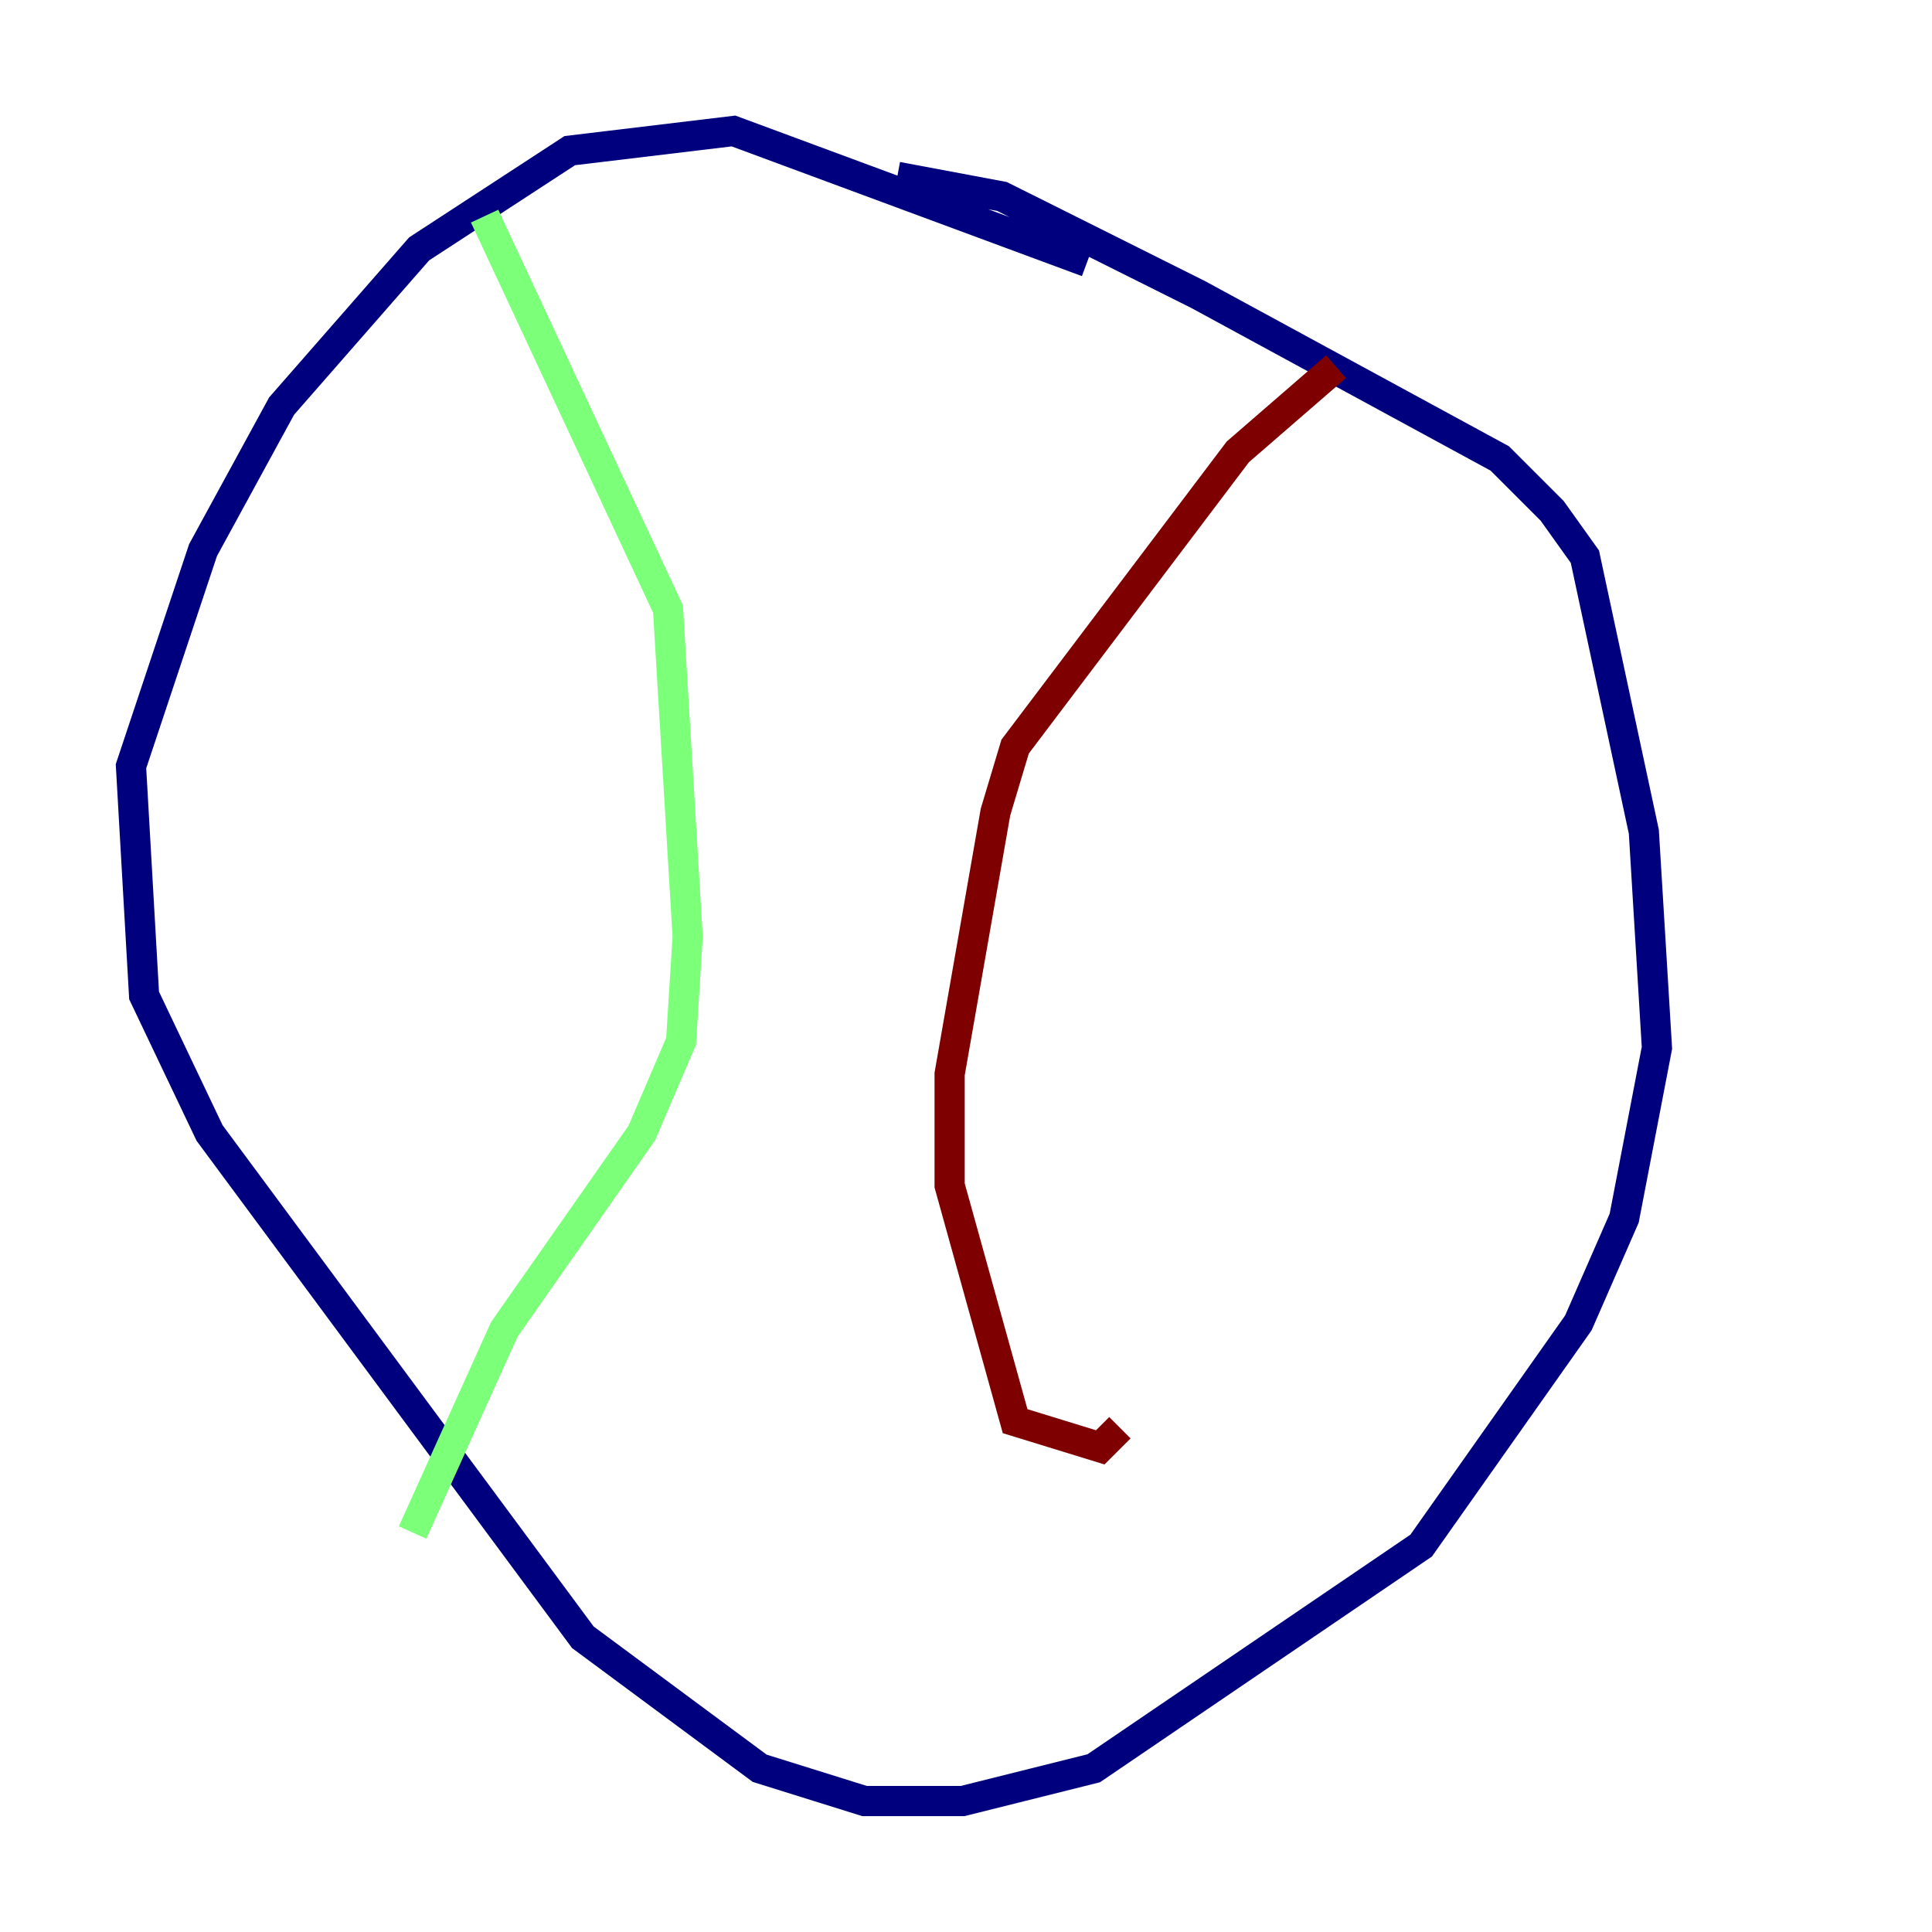 <?xml version="1.0" encoding="utf-8" ?>
<svg baseProfile="tiny" height="128" version="1.2" viewBox="0,0,128,128" width="128" xmlns="http://www.w3.org/2000/svg" xmlns:ev="http://www.w3.org/2001/xml-events" xmlns:xlink="http://www.w3.org/1999/xlink"><defs /><polyline fill="none" points="59.444,11.715 66.386,13.017 79.403,19.525 99.363,30.373 102.834,33.844 105.003,36.881 108.909,55.105 109.776,69.424 107.607,80.705 104.57,87.647 94.156,102.4 72.461,117.153 63.783,119.322 57.275,119.322 50.332,117.153 38.617,108.475 13.885,75.064 9.546,65.953 8.678,50.766 13.451,36.447 18.658,26.902 27.77,16.488 37.749,9.98 48.597,8.678 72.027,17.356" stroke="#00007f" stroke-width="2" /><polyline fill="none" points="32.108,14.319 44.258,40.352 45.559,62.047 45.125,68.99 42.522,75.064 33.41,88.081 27.336,101.532" stroke="#7cff79" stroke-width="2" /><polyline fill="none" points="88.515,24.298 82.007,29.939 67.254,49.464 65.953,53.803 62.915,71.159 62.915,78.536 67.254,94.156 72.895,95.891 74.197,94.59" stroke="#7f0000" stroke-width="2" /></svg>